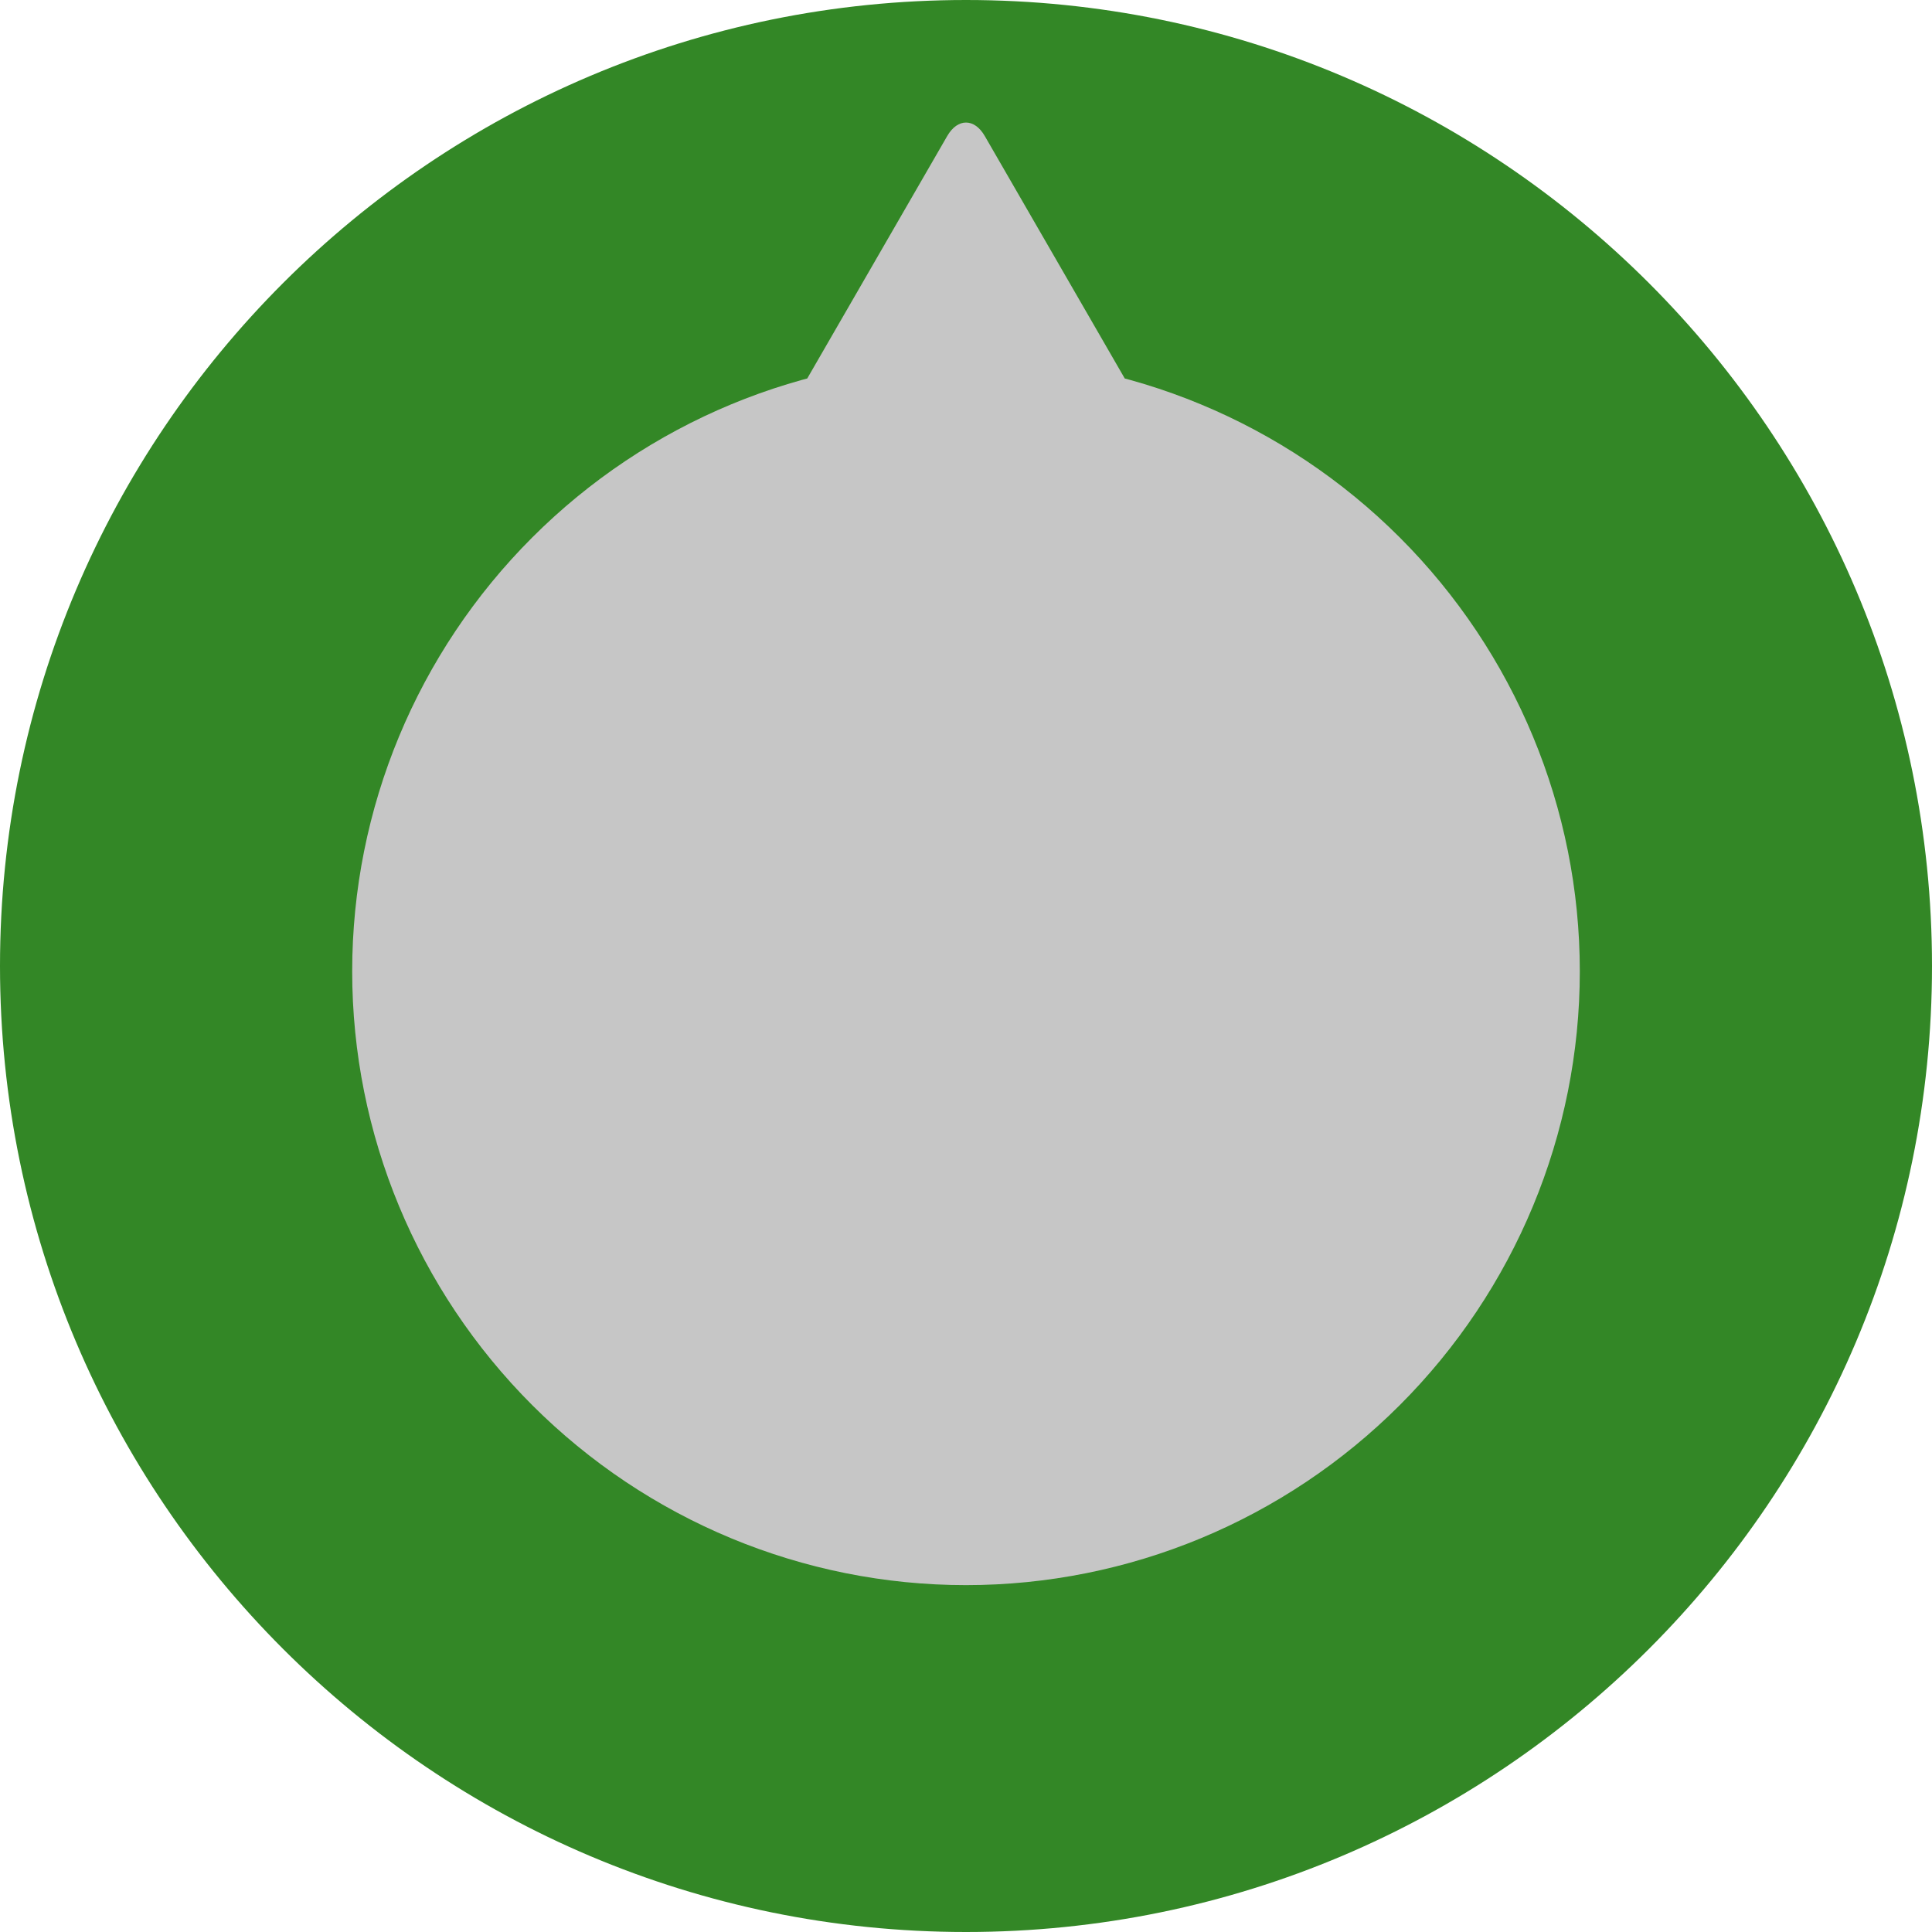 <?xml version="1.0" standalone="no"?><!-- Generator: Gravit.io --><svg xmlns="http://www.w3.org/2000/svg" xmlns:xlink="http://www.w3.org/1999/xlink" style="isolation:isolate" viewBox="524 296 192 192" width="192" height="192"><g id="Group"><path d=" M 524 392 C 524 339.016 567.016 296 620 296 C 672.984 296 716 339.016 716 392 C 716 444.984 672.984 488 620 488 C 567.016 488 524 444.984 524 392 Z " fill="rgb(51,135,38)"/><path d=" M 559 392.528 C 559 376.345 565.448 360.858 576.889 349.417 C 588.331 337.975 603.818 331.528 620 331.528 C 636.182 331.528 651.669 337.975 663.111 349.417 C 674.552 360.858 681 376.345 681 392.528 C 681 408.71 674.552 424.197 663.111 435.638 C 651.669 447.08 636.182 453.528 620 453.528 C 603.818 453.528 588.331 447.08 576.889 435.638 C 565.448 424.197 559 408.71 559 392.528 Z  M 639.331 346.224 L 620 346.224 L 600.669 346.224 C 598.612 346.224 597.777 344.777 598.806 342.996 L 608.471 326.255 L 618.136 309.514 C 619.165 307.733 620.835 307.733 621.864 309.514 L 631.529 326.255 L 641.194 342.996 C 642.223 344.777 641.388 346.224 639.331 346.224 Z " fill="rgb(198,198,198)"/></g></svg>